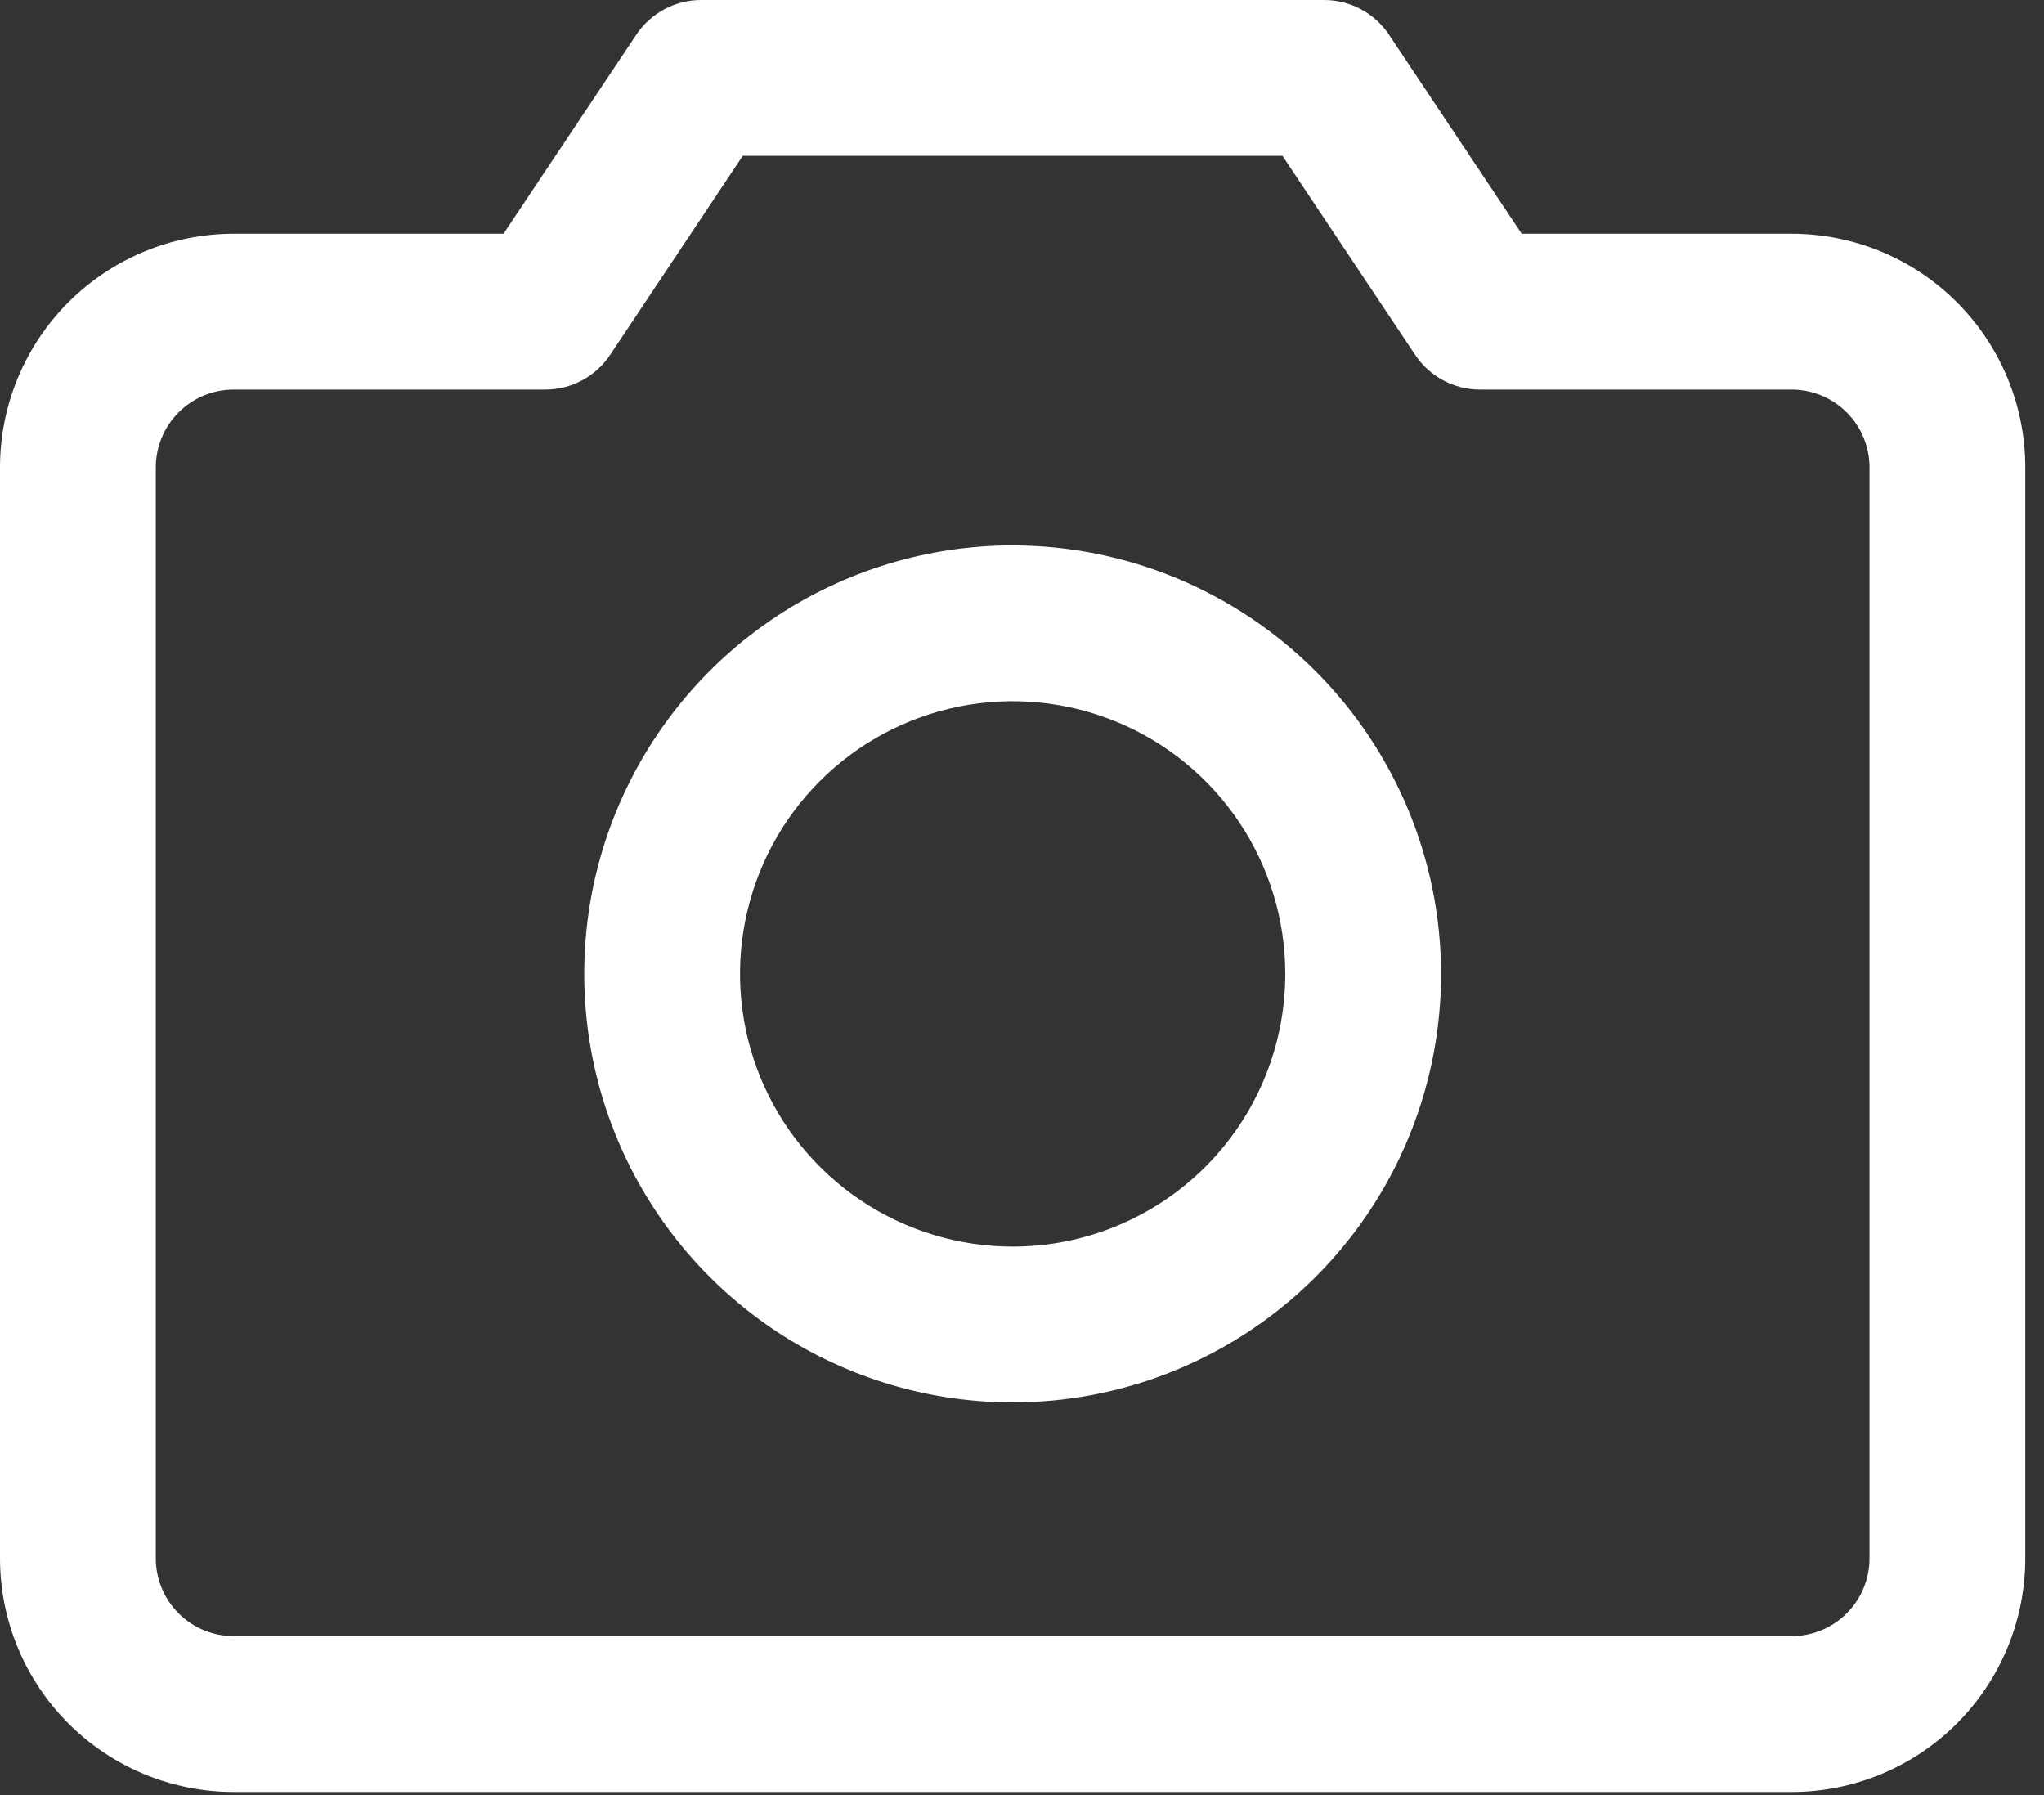 <svg width="82" height="72" viewBox="0 0 82 72" fill="none" xmlns="http://www.w3.org/2000/svg">
<rect x="0" y="0" width="82" height="72" fill="#333333" stroke="none"/>
<path d="M71.875 9.375H61.047L55.723 1.391C55.437 0.963 55.051 0.613 54.598 0.37C54.145 0.127 53.639 0 53.125 0H28.125C27.611 0 27.105 0.127 26.652 0.37C26.199 0.613 25.813 0.963 25.527 1.391L20.199 9.375H9.375C6.889 9.375 4.504 10.363 2.746 12.121C0.988 13.879 0 16.264 0 18.75V62.5C0 64.986 0.988 67.371 2.746 69.129C4.504 70.887 6.889 71.875 9.375 71.875H71.875C74.361 71.875 76.746 70.887 78.504 69.129C80.262 67.371 81.25 64.986 81.25 62.5V18.75C81.25 16.264 80.262 13.879 78.504 12.121C76.746 10.363 74.361 9.375 71.875 9.375ZM75 62.5C75 63.329 74.671 64.124 74.085 64.71C73.499 65.296 72.704 65.625 71.875 65.625H9.375C8.546 65.625 7.751 65.296 7.165 64.71C6.579 64.124 6.25 63.329 6.25 62.5V18.75C6.25 17.921 6.579 17.126 7.165 16.54C7.751 15.954 8.546 15.625 9.375 15.625H21.875C22.39 15.625 22.896 15.499 23.35 15.256C23.804 15.013 24.191 14.662 24.477 14.234L29.797 6.25H51.449L56.773 14.234C57.059 14.662 57.446 15.013 57.9 15.256C58.354 15.499 58.86 15.625 59.375 15.625H71.875C72.704 15.625 73.499 15.954 74.085 16.54C74.671 17.126 75 17.921 75 18.75V62.5ZM40.625 21.875C37.226 21.875 33.903 22.883 31.076 24.772C28.25 26.66 26.047 29.345 24.746 32.485C23.445 35.626 23.105 39.082 23.768 42.416C24.431 45.75 26.068 48.812 28.472 51.216C30.875 53.62 33.938 55.257 37.272 55.92C40.606 56.583 44.062 56.243 47.202 54.942C50.343 53.641 53.027 51.438 54.916 48.611C56.804 45.785 57.812 42.462 57.812 39.062C57.807 34.506 55.995 30.137 52.773 26.915C49.55 23.693 45.182 21.88 40.625 21.875ZM40.625 50C38.462 50 36.347 49.358 34.548 48.157C32.75 46.955 31.348 45.247 30.52 43.248C29.692 41.249 29.476 39.05 29.898 36.929C30.32 34.807 31.361 32.858 32.891 31.328C34.421 29.799 36.37 28.757 38.491 28.335C40.613 27.913 42.812 28.13 44.811 28.958C46.809 29.785 48.517 31.187 49.719 32.986C50.921 34.785 51.562 36.899 51.562 39.062C51.562 41.963 50.41 44.745 48.359 46.797C46.308 48.848 43.526 50 40.625 50Z" fill="white"/>
</svg>
